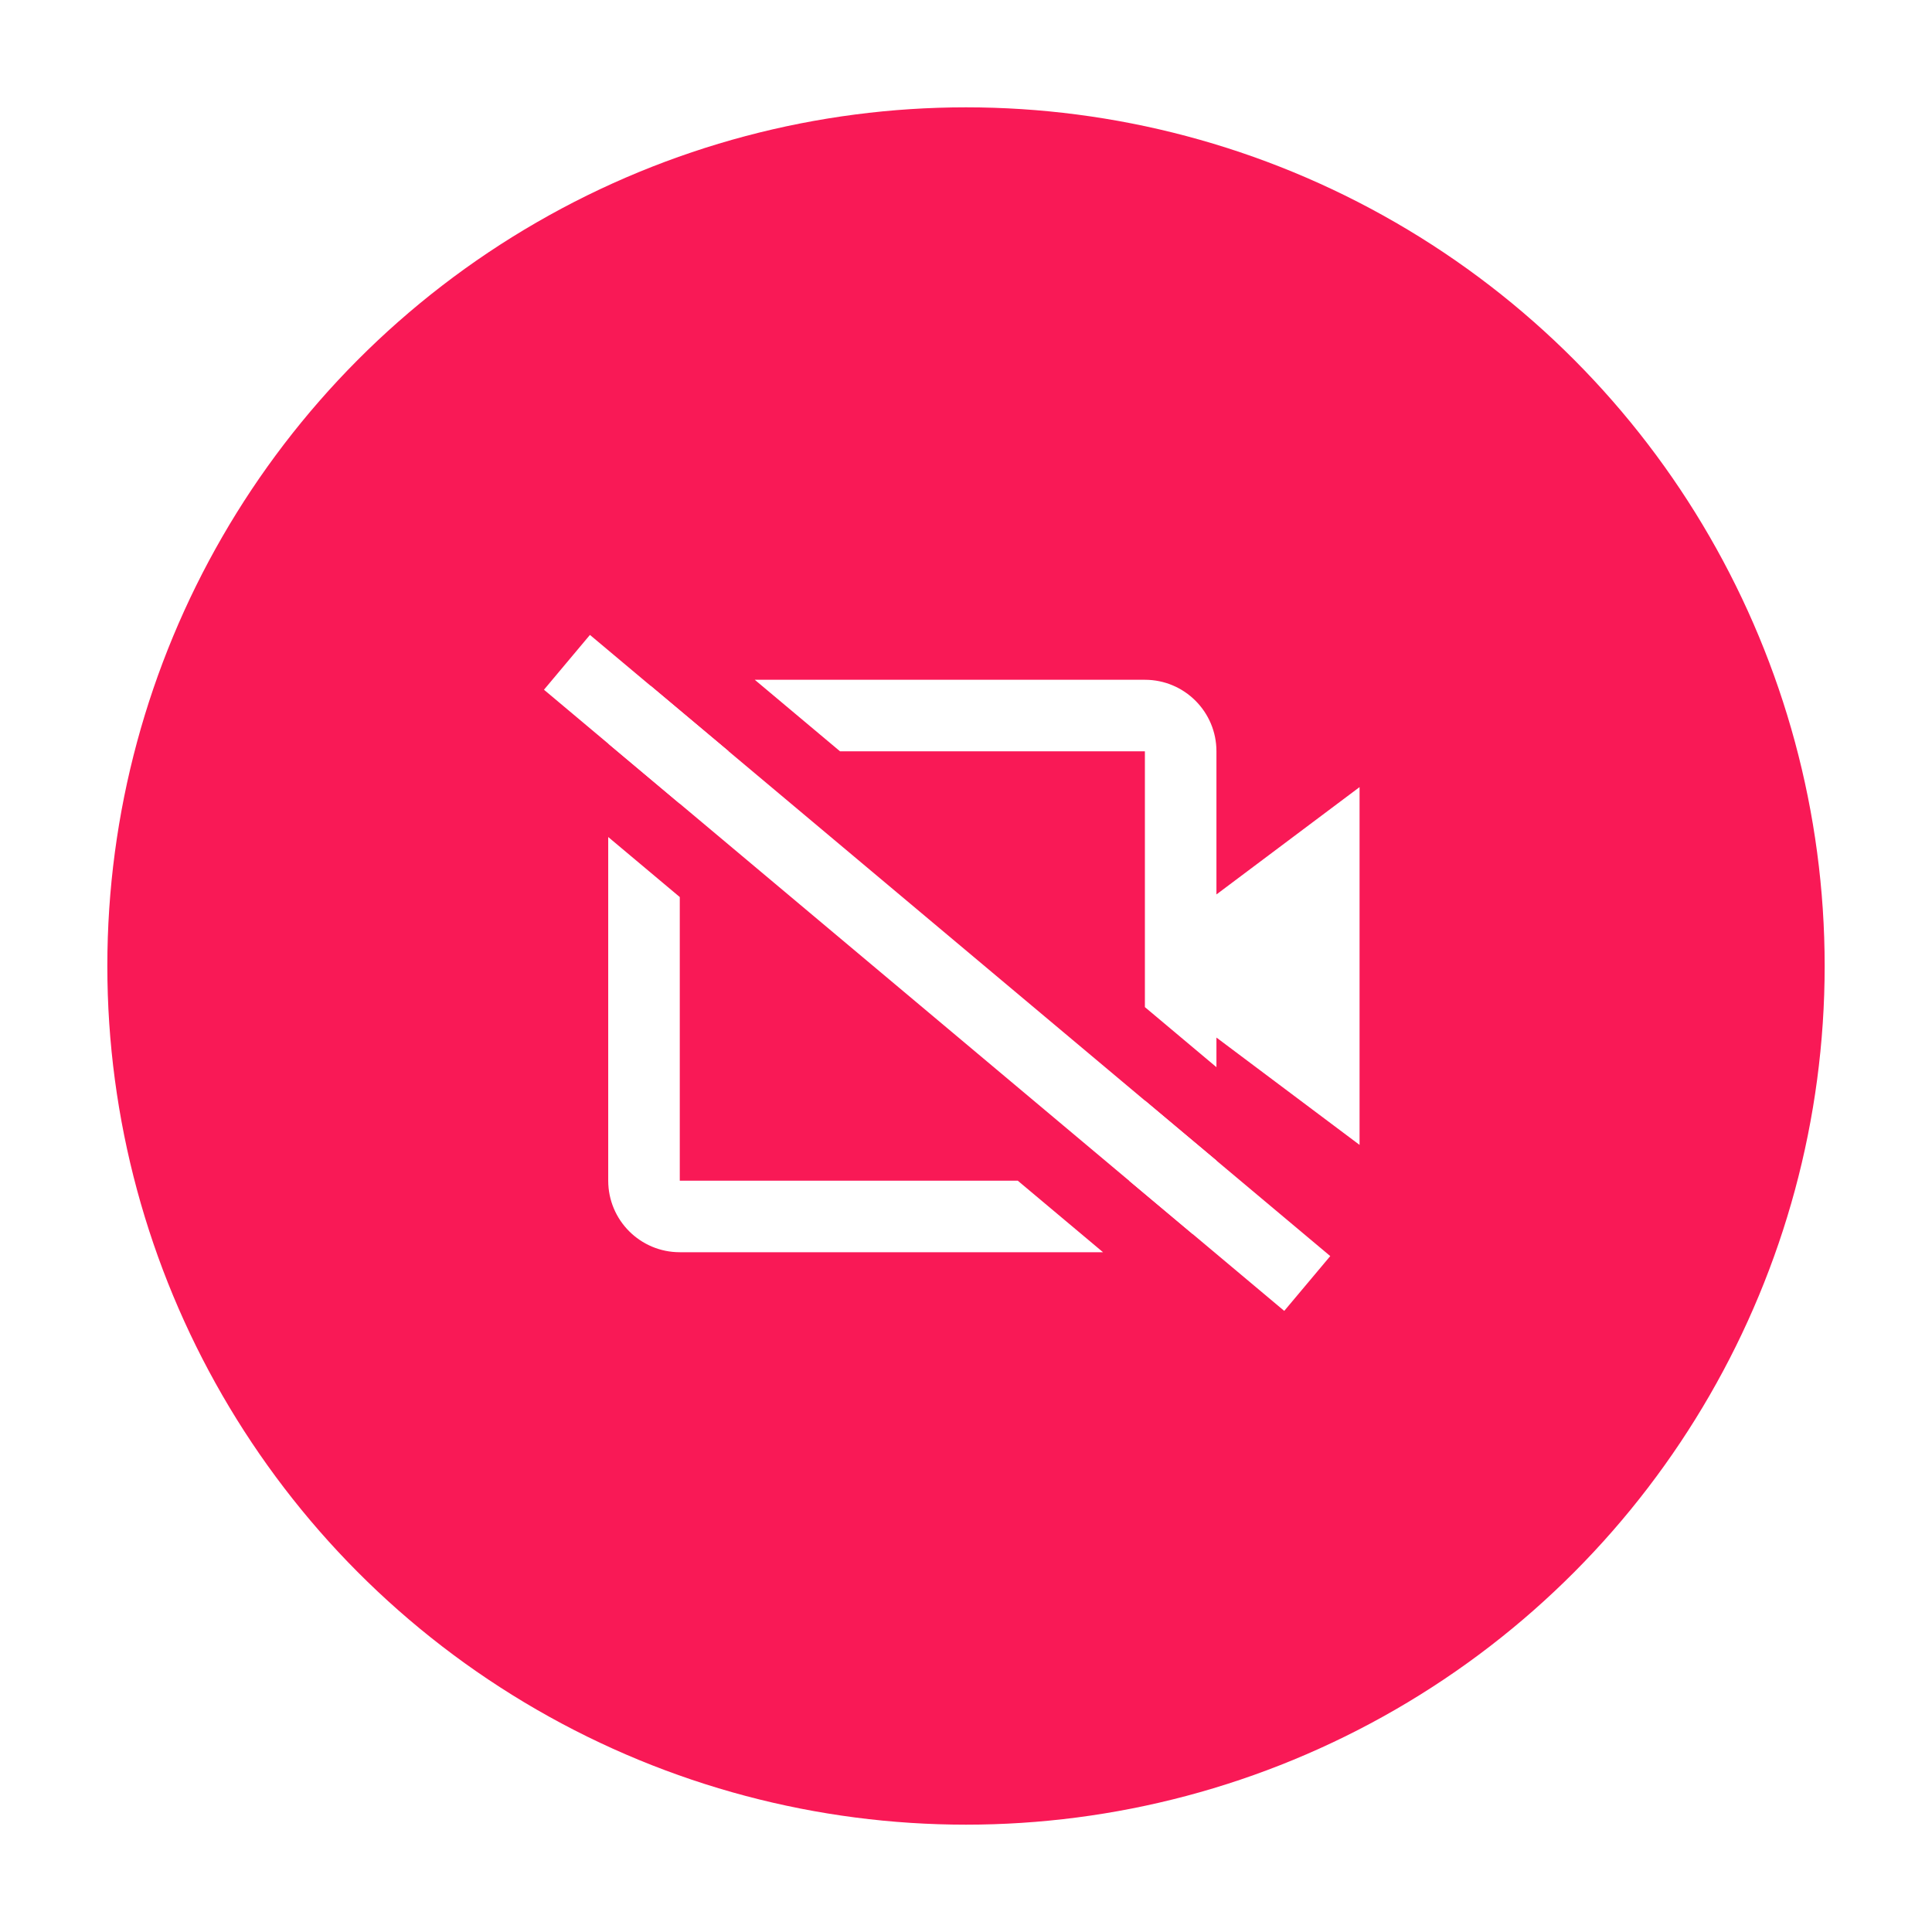 <svg width="54" height="54" viewBox="0 0 54 54" fill="none" xmlns="http://www.w3.org/2000/svg">
<g filter="url(#filter0_d)">
<g filter="url(#filter1_b)">
<circle cx="27" cy="25" r="24" fill="#F91956"/>
</g>
<path d="M16.489 15.746L37.181 33.108L35.895 34.64L15.204 17.278L16.489 15.746Z" fill="white"/>
<path fill-rule="evenodd" clip-rule="evenodd" d="M17 21.395V31C17 32.105 17.895 33 19 33H30.83L28.446 31H19L19 23.073L17 21.395ZM31.558 31L33.334 32.49C33.743 32.124 34 31.592 34 31V30.438L32 28.76V31H31.558ZM20.368 19H19V20.463L17.011 18.793C17.085 18.067 17.548 17.456 18.189 17.171L20.368 19ZM32 26.149V19H23.48L21.096 17H32C33.105 17 34 17.895 34 19V23L38 20V30L34 27V27.828L32 26.149Z" fill="white"/>
</g>
<defs>
<filter id="filter0_d" x="0" y="0" width="54" height="54" filterUnits="userSpaceOnUse" color-interpolation-filters="sRGB">
<feFlood flood-opacity="0" result="BackgroundImageFix"/>
<feColorMatrix in="SourceAlpha" type="matrix" values="0 0 0 0 0 0 0 0 0 0 0 0 0 0 0 0 0 0 127 0"/>
<feOffset dy="2"/>
<feGaussianBlur stdDeviation="1.5"/>
<feColorMatrix type="matrix" values="0 0 0 0 0 0 0 0 0 0 0 0 0 0 0 0 0 0 0.05 0"/>
<feBlend mode="normal" in2="BackgroundImageFix" result="effect1_dropShadow"/>
<feBlend mode="normal" in="SourceGraphic" in2="effect1_dropShadow" result="shape"/>
</filter>
<filter id="filter1_b" x="-13" y="-15" width="80" height="80" filterUnits="userSpaceOnUse" color-interpolation-filters="sRGB">
<feFlood flood-opacity="0" result="BackgroundImageFix"/>
<feGaussianBlur in="BackgroundImage" stdDeviation="8"/>
<feComposite in2="SourceAlpha" operator="in" result="effect1_backgroundBlur"/>
<feBlend mode="normal" in="SourceGraphic" in2="effect1_backgroundBlur" result="shape"/>
</filter>
</defs>
</svg>
